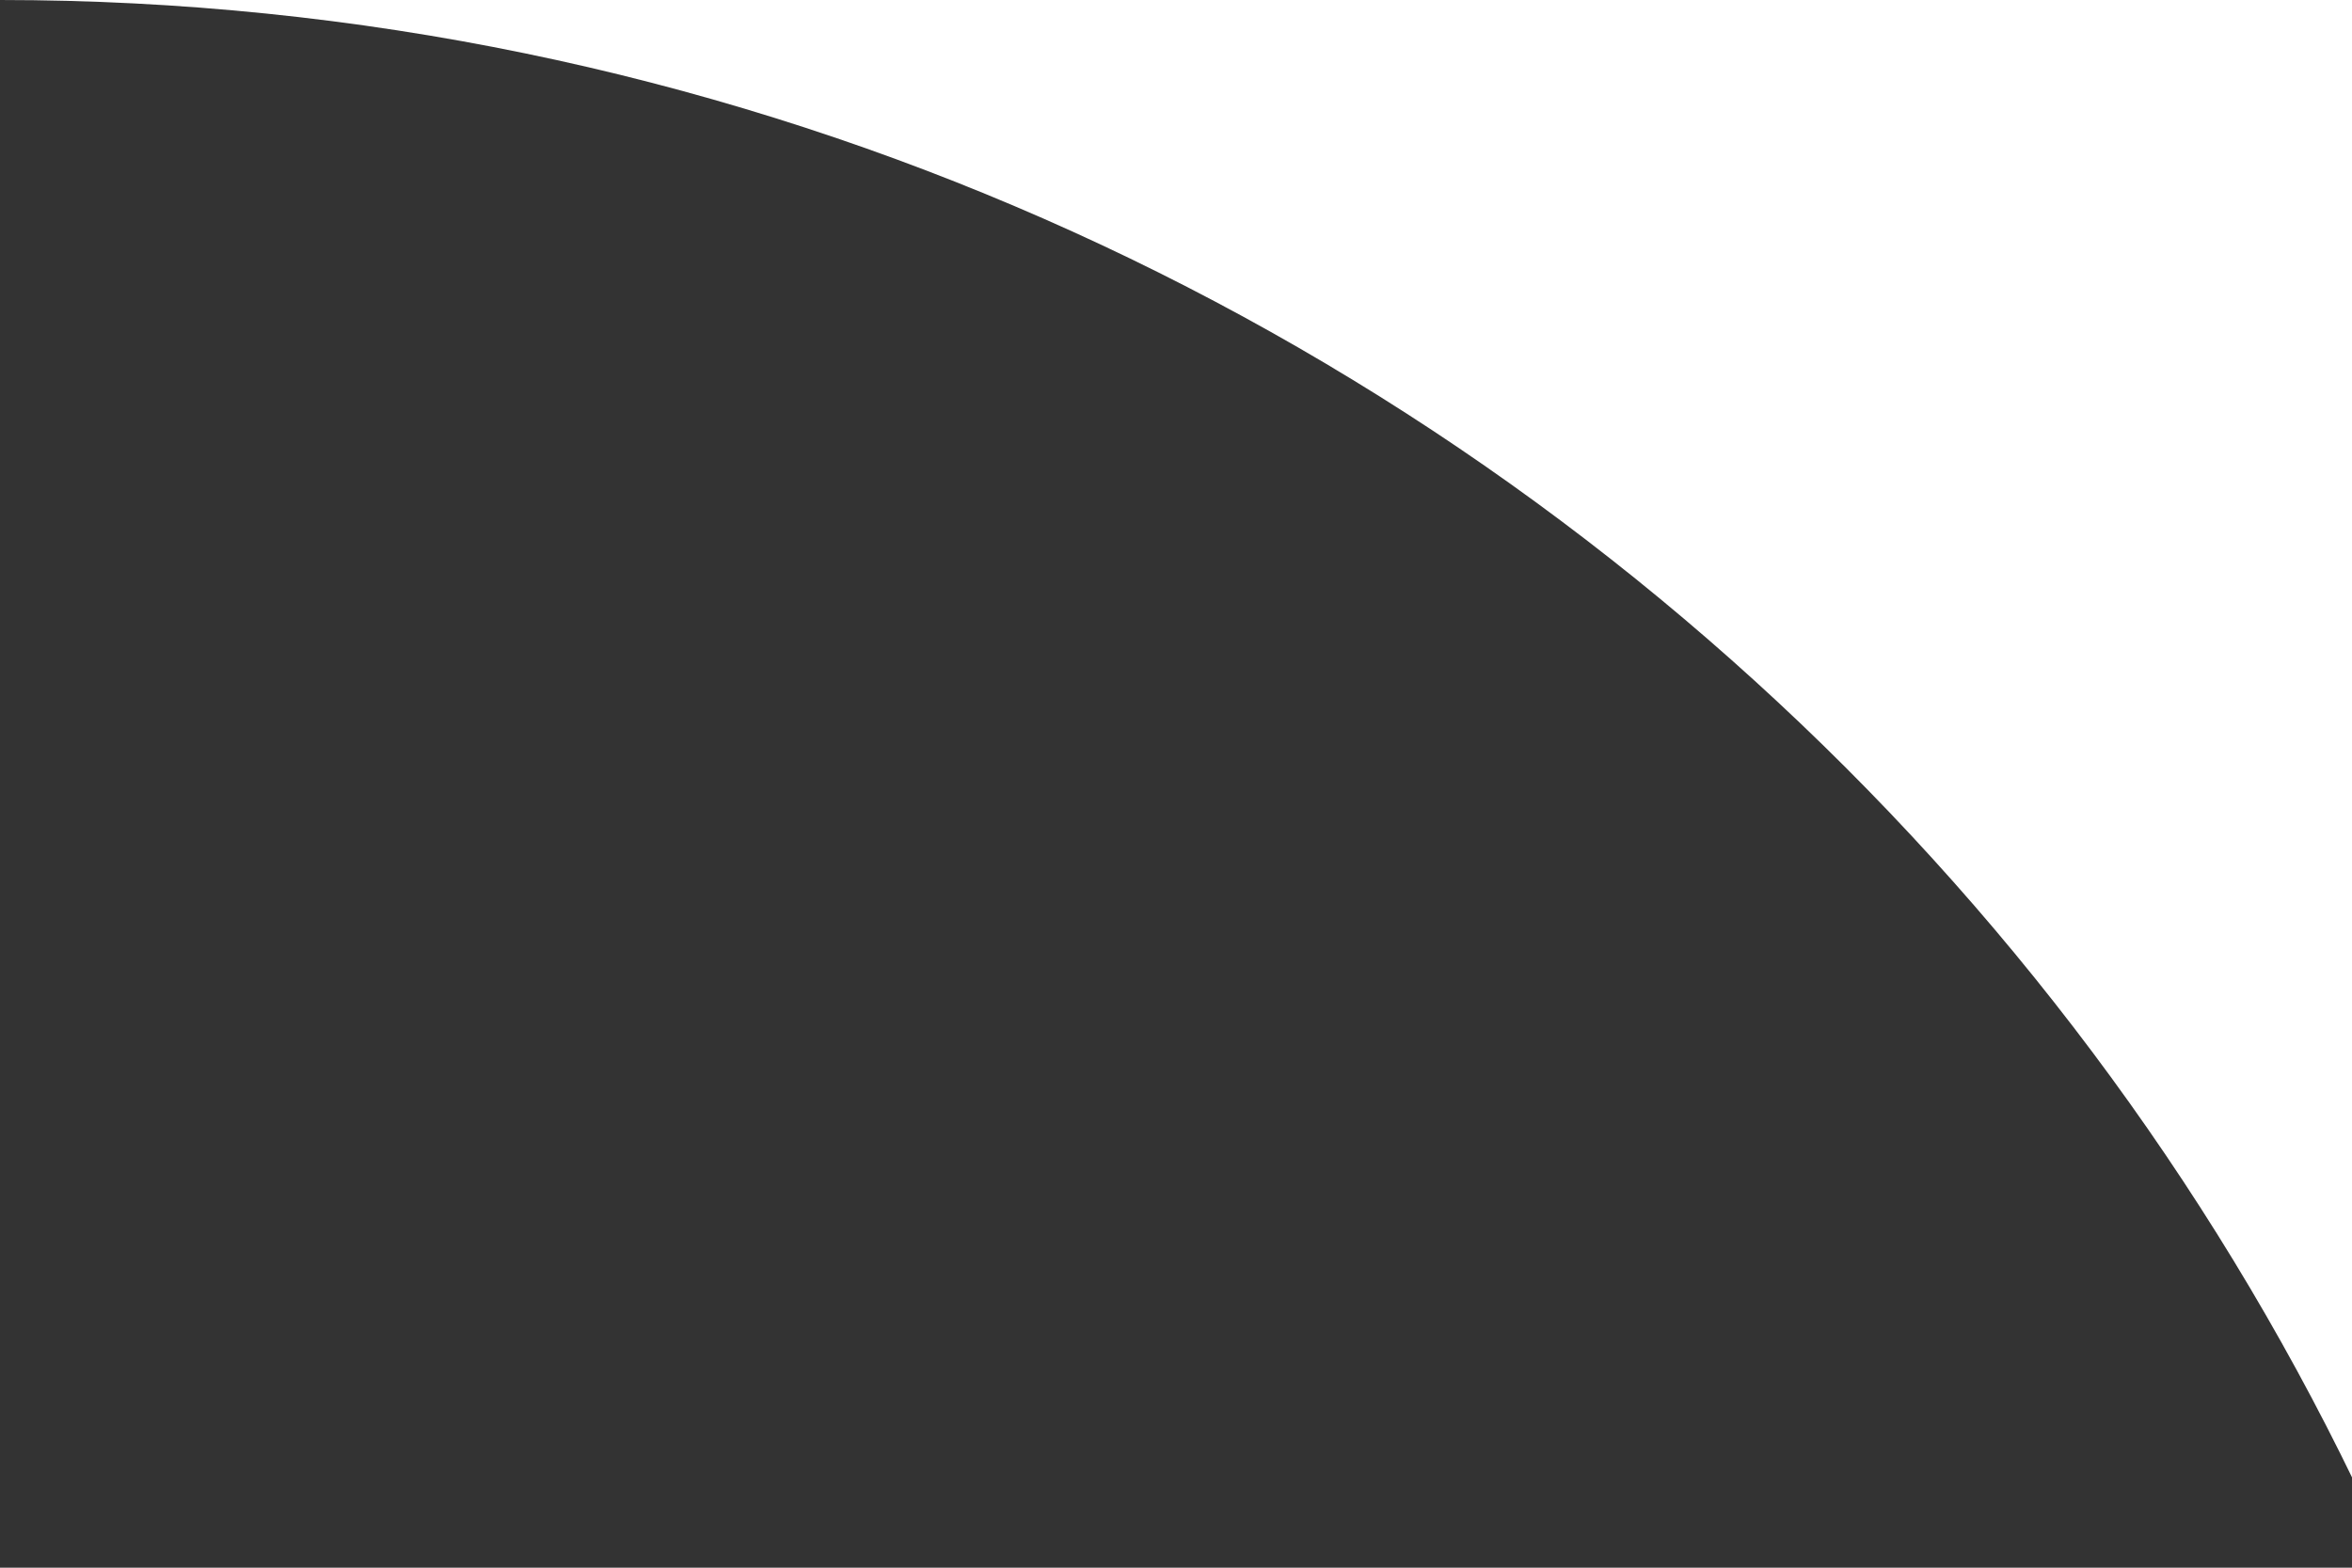 <svg width="36" height="24" viewBox="0 0 36 24" xmlns="http://www.w3.org/2000/svg">
<rect x="0" y="0" width="36" height="24" fill="#333333" stroke="none"/>
<path d="M-3.17786e-07 -3.49691e-06C22 -5.38831e-06 40 18 40 40L40 -3.8147e-06L-3.17786e-07 -3.49691e-06Z" fill="white"/>
</svg>
